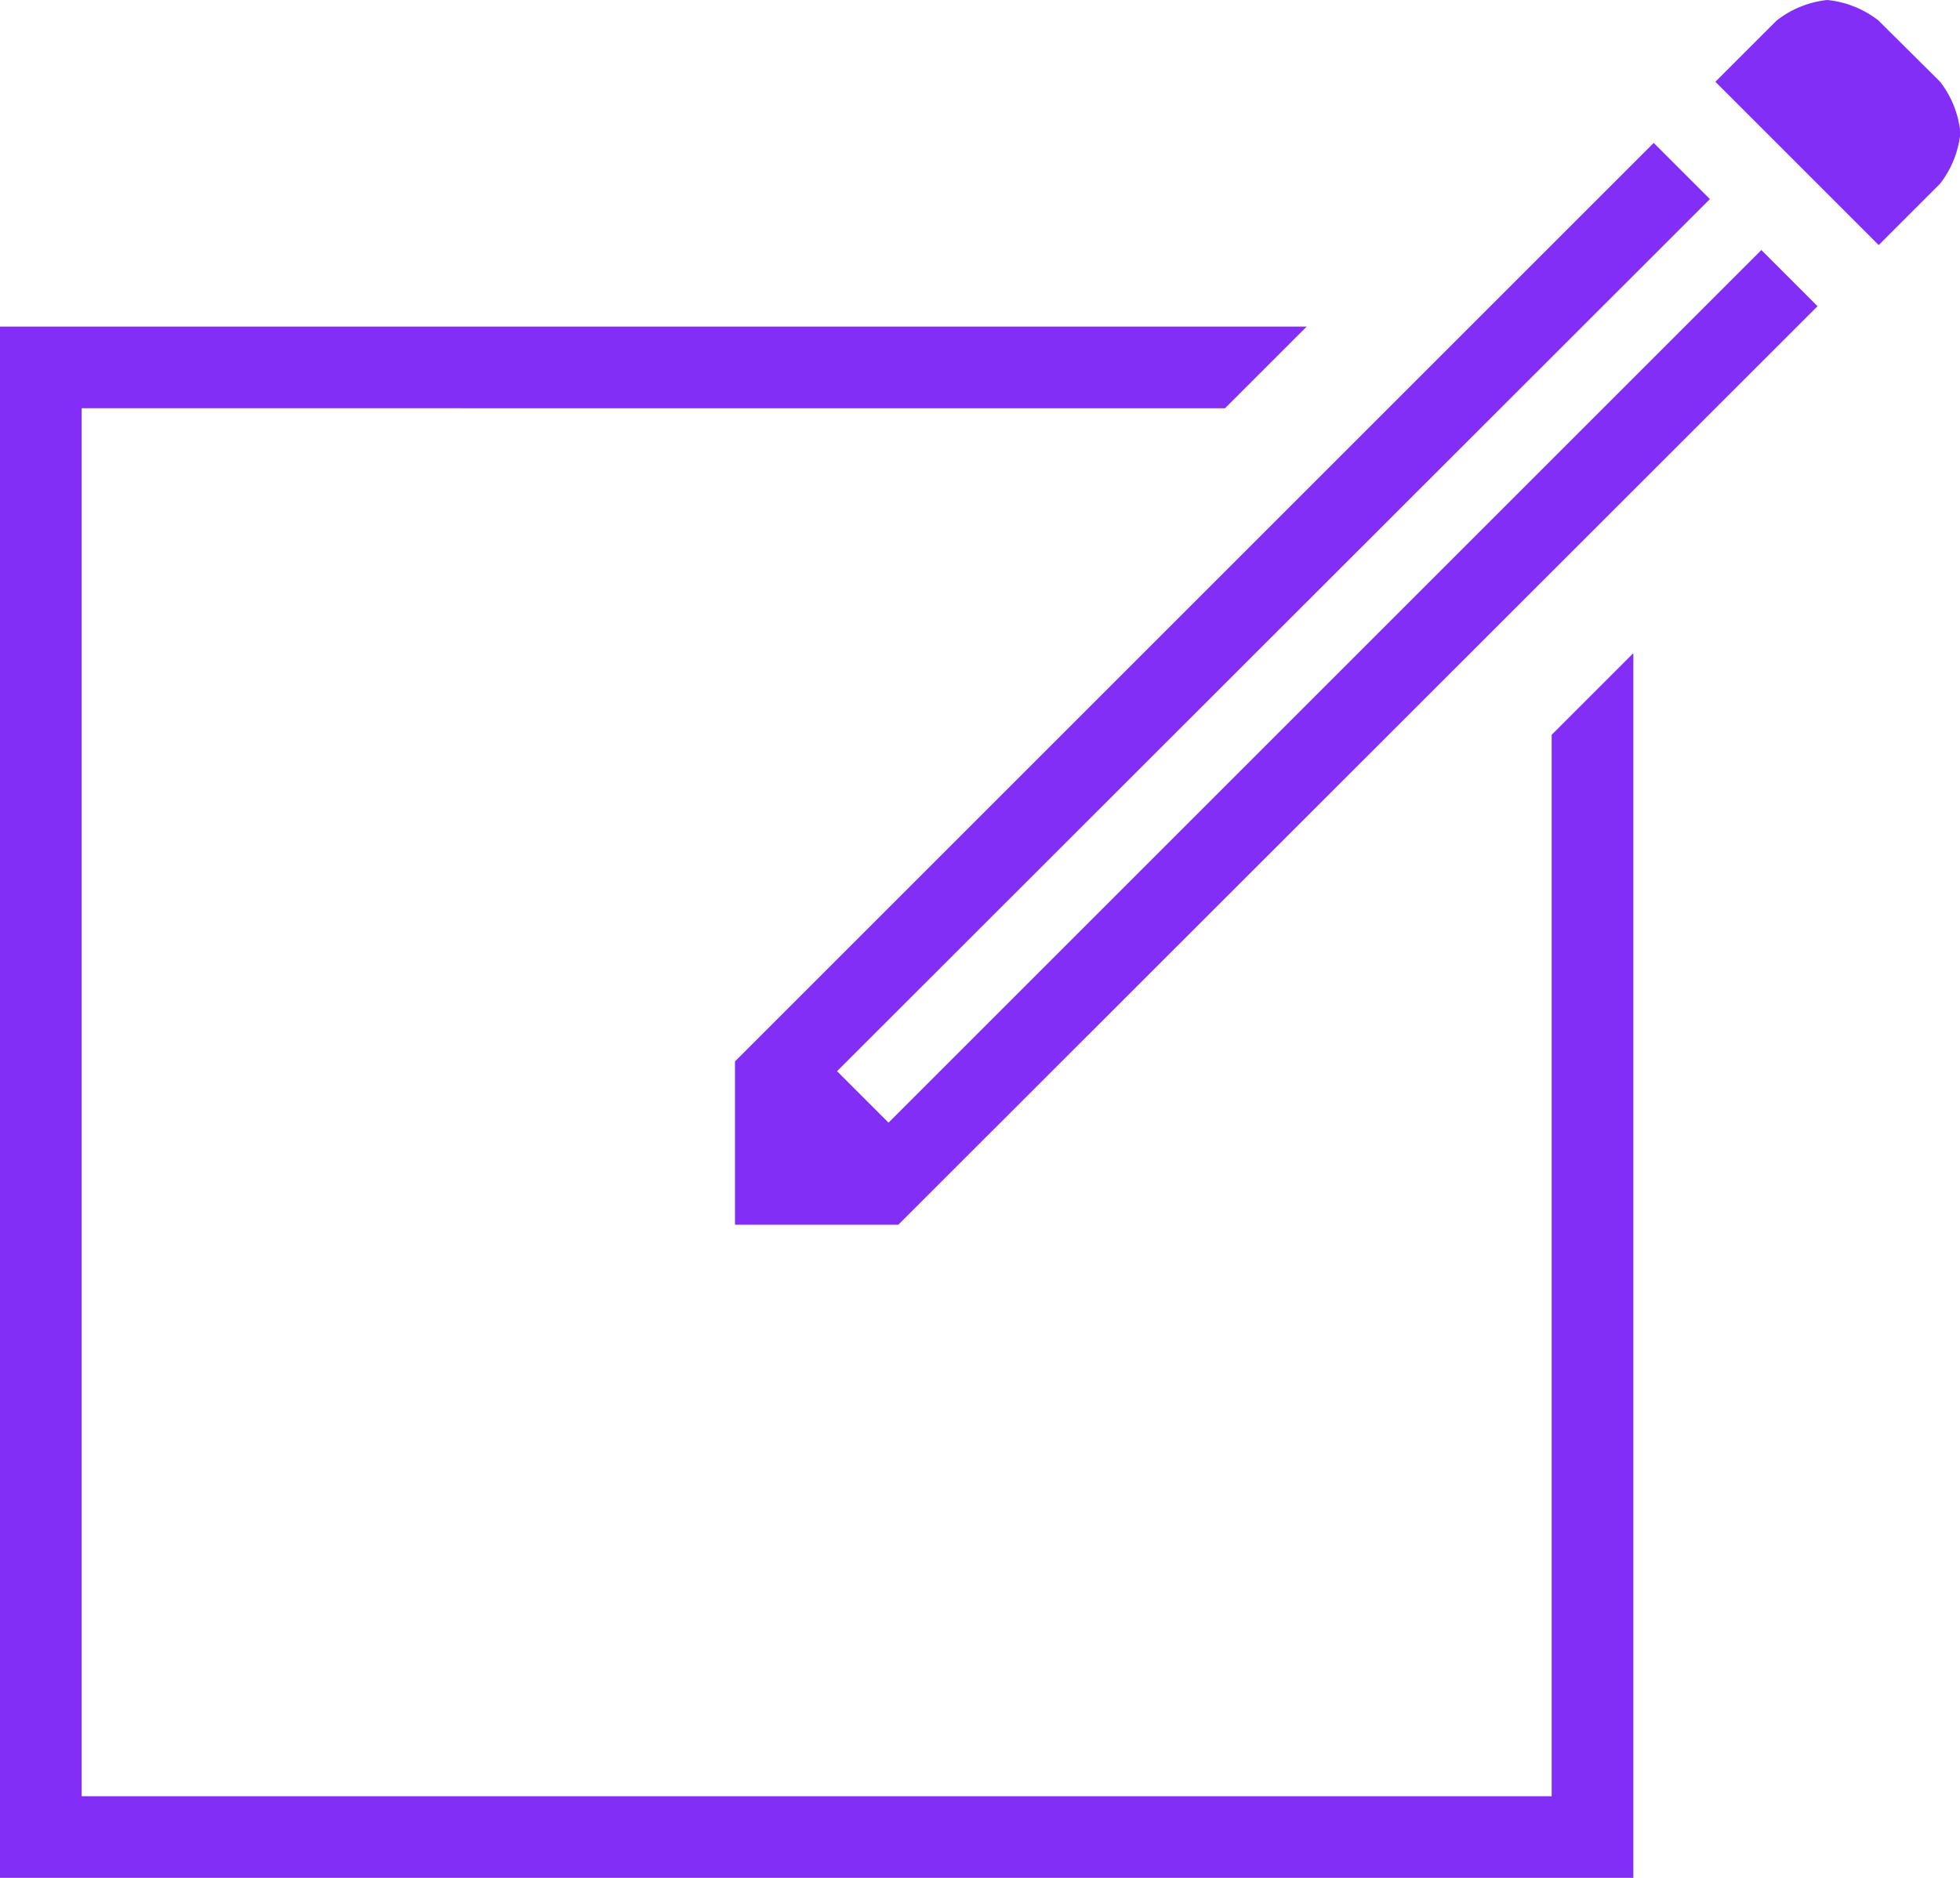 <svg xmlns="http://www.w3.org/2000/svg" width="15" height="14.375" viewBox="0 0 15 14.375">
  <defs>
    <style>
      .edit-comment {
      fill: #822ef7;
      }
    </style>
  </defs>
  <path class="edit-comment" d="M11.875-1.25V-9.375L12.5-10V-.625H0V-12.5H10l-.625.625H.625V-1.25ZM6.8-6.406l6.68-6.68.43.43L6.875-5.625H5.625v-1.25l7.031-7.031.43.43L6.406-6.8Zm8.047-7.969a.759.759,0,0,1,.156.391.759.759,0,0,1-.156.391l-.469.469-.82-.82-.43-.43.469-.469A.759.759,0,0,1,13.984-15a.759.759,0,0,1,.391.156Z" transform="translate(0 15)"/>
</svg>
